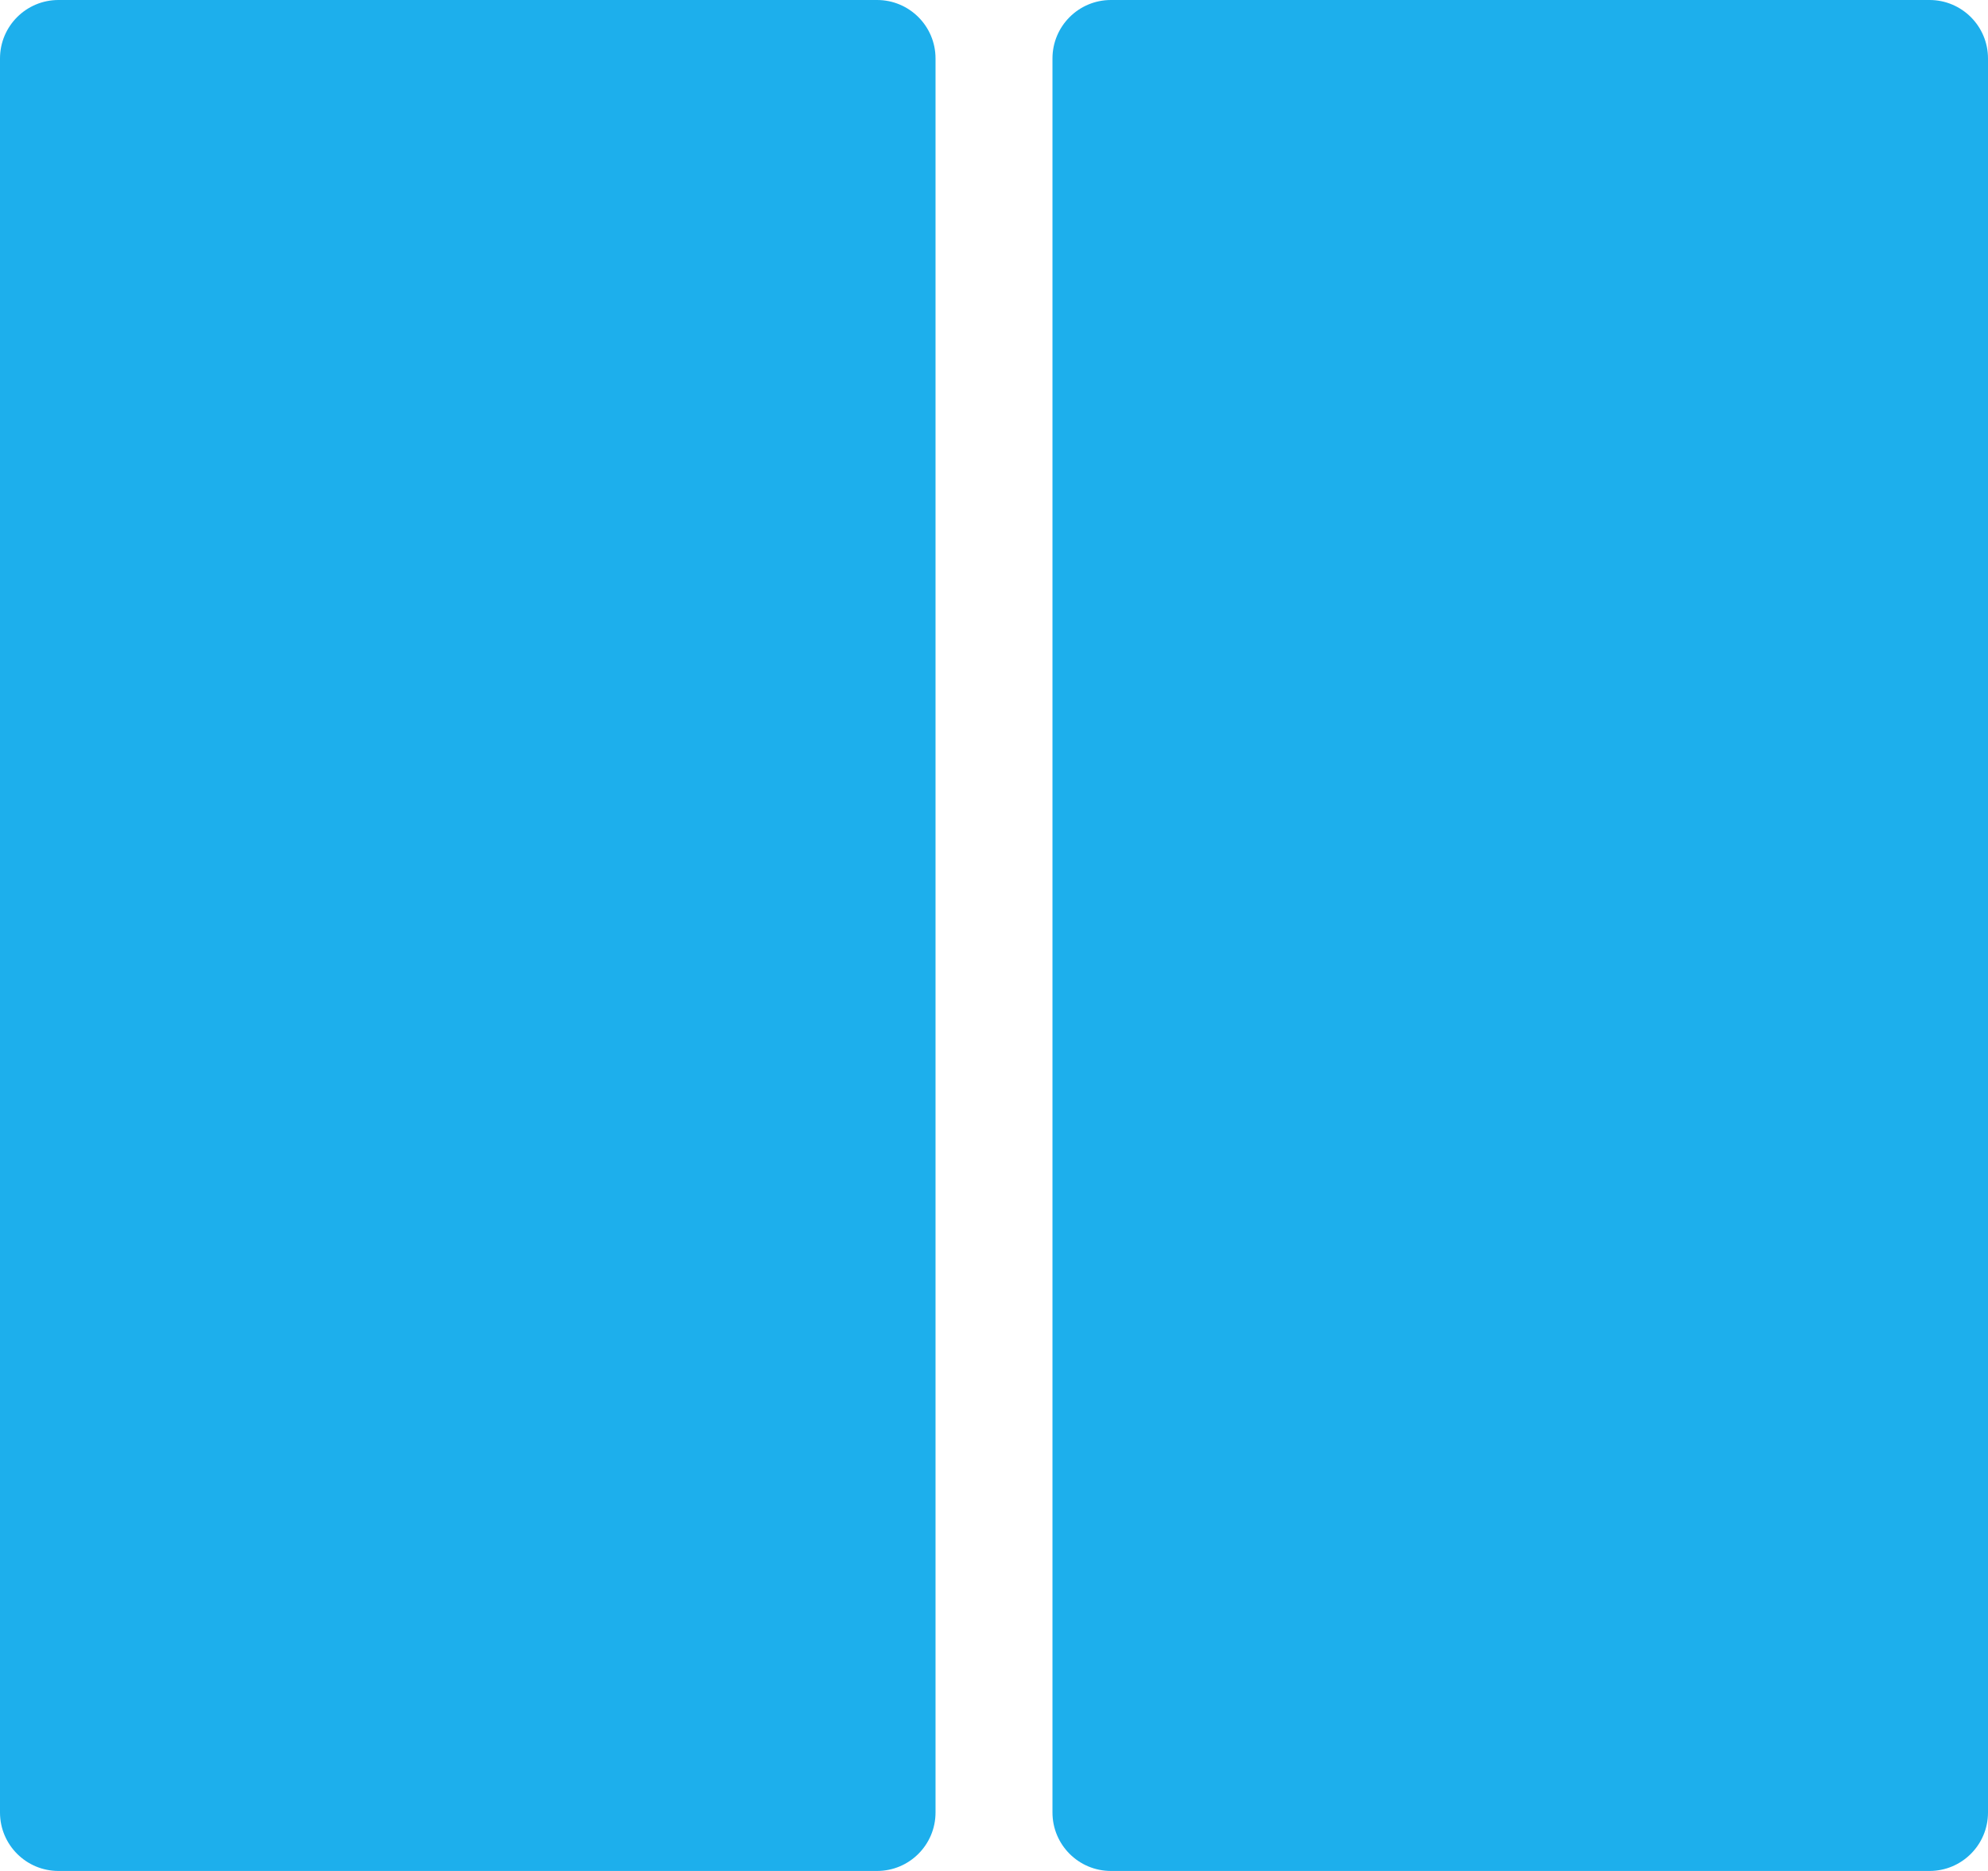 <svg width="68" height="64" viewBox="0 0 68 64" fill="none" xmlns="http://www.w3.org/2000/svg">
<path d="M0 2C0 0.895 0.895 0 2 0H30C31.105 0 32 0.895 32 2V62C32 63.105 31.105 64 30 64H2C0.895 64 0 63.105 0 62V2Z" fill="#1DAFEC"/>
<path d="M36 2C36 0.895 36.895 0 38 0H66C67.105 0 68 0.895 68 2V62C68 63.105 67.105 64 66 64H38C36.895 64 36 63.105 36 62V2Z" fill="#1DAFEC"/>
</svg>
